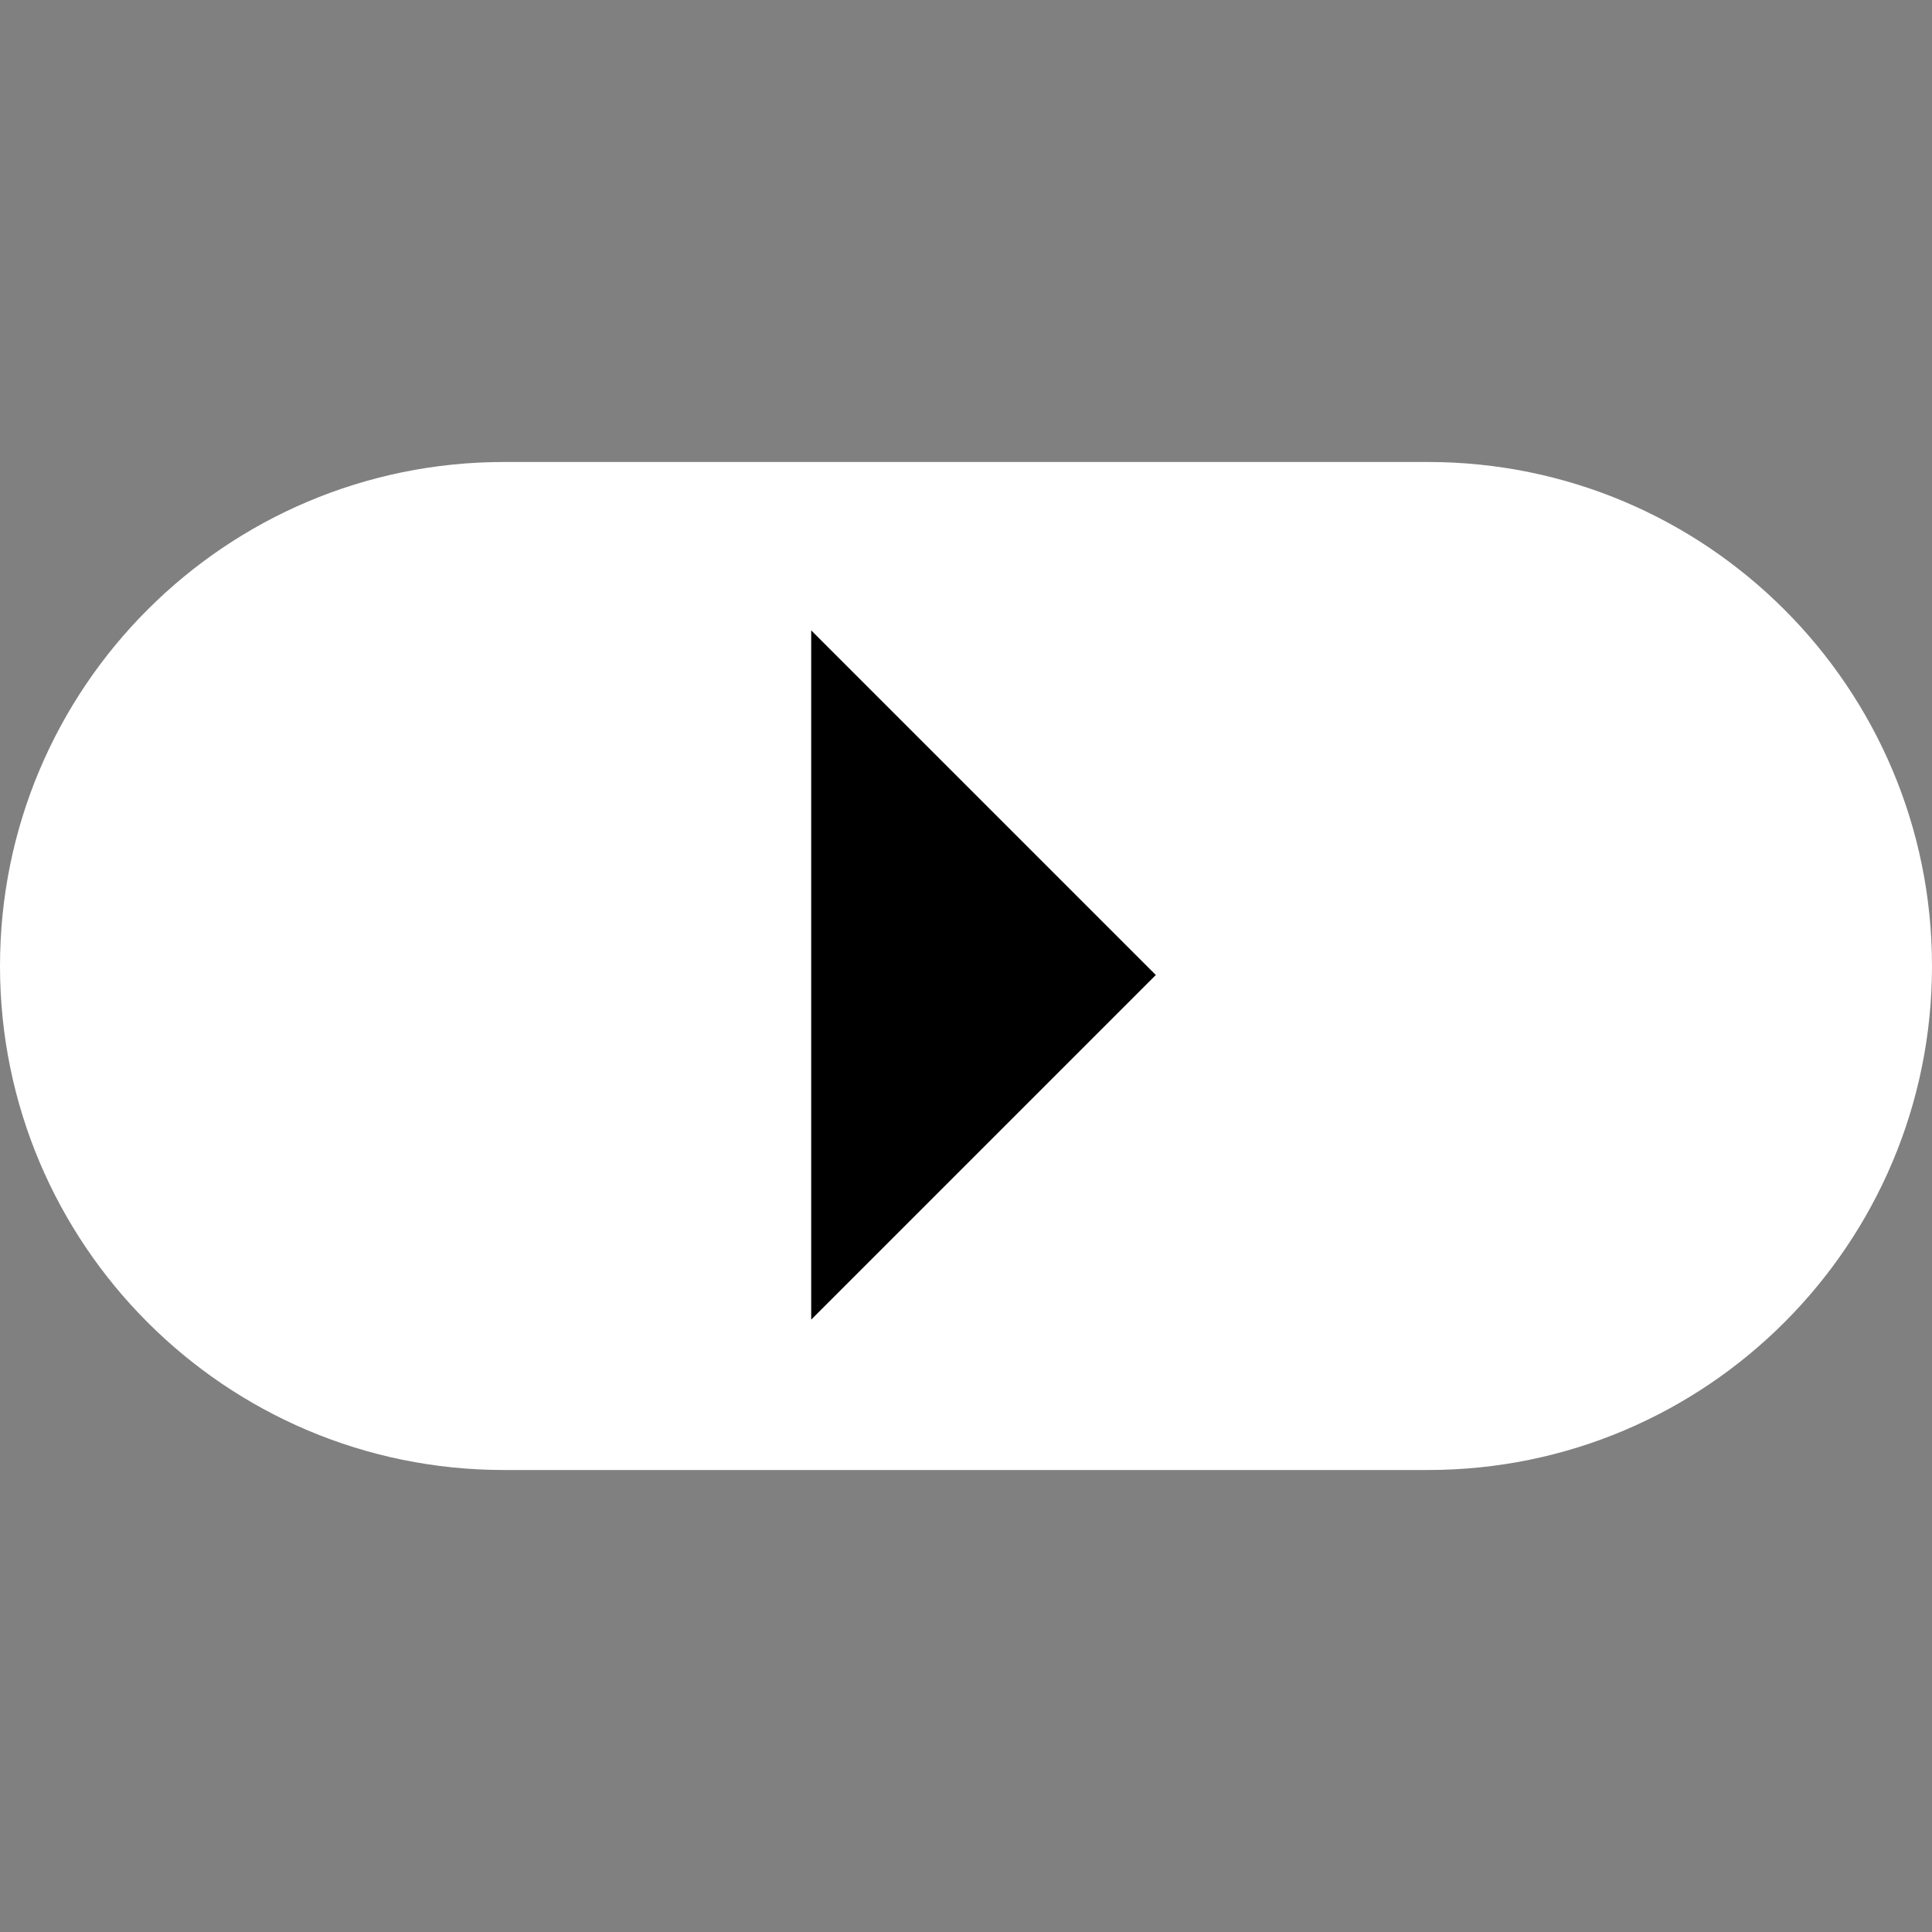 <svg width="32" height="32" viewBox="0 0 32 32" fill="none" xmlns="http://www.w3.org/2000/svg">
<rect x="0" y="0" width="32" height="32" fill="#808080" stroke="none"/>
<path d="M8.348 24.348C3.737 24.348 0 20.61 0 16C0 11.39 3.737 7.652 8.348 7.652H23.652C28.263 7.652 32 11.39 32 16C32 20.61 28.263 24.348 23.652 24.348H8.348Z" fill="white"/>
<path d="M19.144 16.149L13.436 21.857V10.441L19.144 16.149Z" fill="black"/>
</svg>
